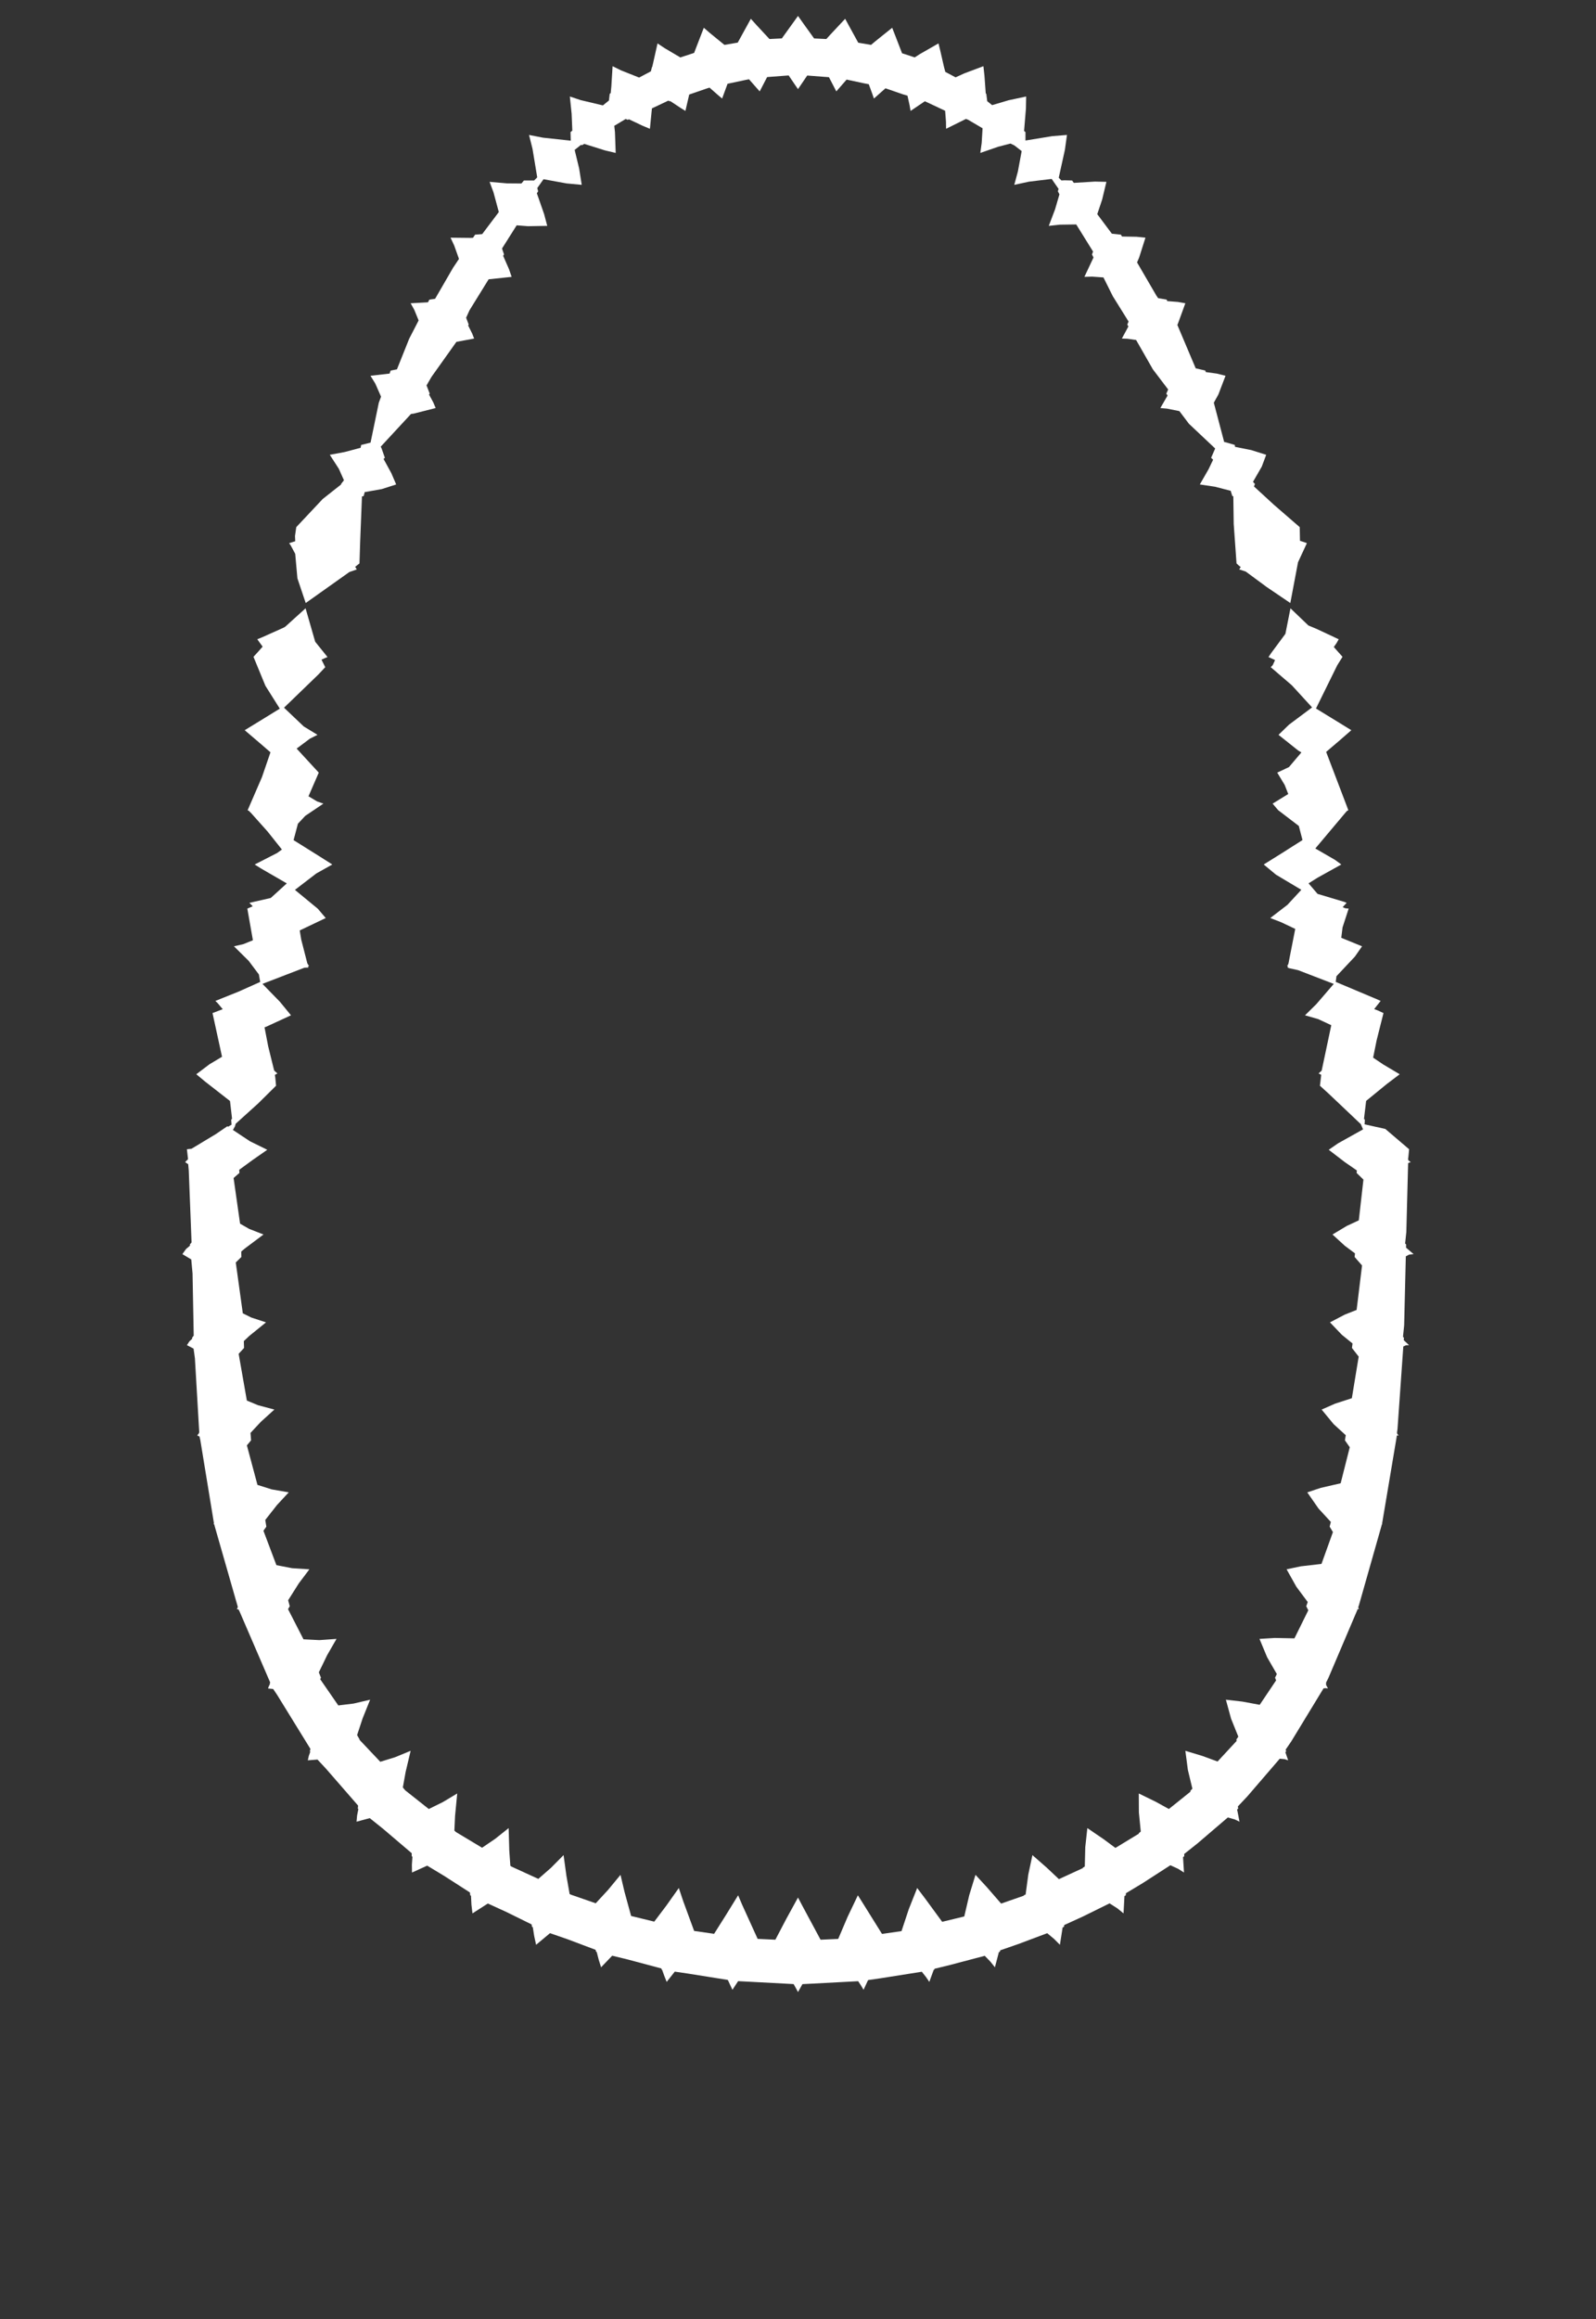 <svg width="43.79" height="63.59" xmlns="http://www.w3.org/2000/svg" xmlns:svg="http://www.w3.org/2000/svg" xmlns:xlink="http://www.w3.org/1999/xlink" xmlns:slic3r="http://slic3r.org/namespaces/slic3r"><rect width="100%" height="100%" fill="#333333" stroke="none"/><g xmlns="http://www.w3.org/2000/svg" slic3r:z="8.255e-006" id="layer24">
    <polygon style="fill: white" points="22.034,0.633 22.337,1.054 22.672,1.07 22.788,0.943 23.189,0.515 23.301,0.721 23.548,1.171 23.899,1.231 24.017,1.132 24.479,0.761 24.562,0.974 24.75,1.46 25.097,1.574 25.239,1.483 25.75,1.19 25.805,1.417 25.899,1.829 25.937,1.971 26.219,2.121 26.457,2.012 26.982,1.815 27.011,2.076 27.046,2.562 27.061,2.57 27.087,2.775 27.221,2.883 27.672,2.749 28.155,2.646 28.149,2.973 28.098,3.591 28.136,3.622 28.136,3.853 28.87,3.733 29.275,3.7 29.218,4.108 29.049,4.873 29.122,4.948 29.214,4.944 29.415,4.949 29.463,5.014 30.04,4.979 30.357,4.986 30.24,5.472 30.106,5.872 30.506,6.407 30.755,6.434 30.785,6.485 31.185,6.492 31.428,6.517 31.255,7.061 31.198,7.195 31.725,8.1 31.775,8.174 32.009,8.215 32.027,8.256 32.32,8.279 32.523,8.315 32.316,8.882 32.303,8.908 32.807,10.099 33.071,10.16 33.082,10.202 33.384,10.243 33.625,10.303 33.43,10.814 33.304,11.042 33.588,12.119 33.635,12.128 33.88,12.2 33.885,12.251 34.332,12.341 34.741,12.47 34.62,12.793 34.379,13.211 34.433,13.271 34.405,13.337 34.956,13.843 35.661,14.453 35.668,14.828 35.794,14.869 35.857,14.893 35.614,15.417 35.403,16.534 34.756,16.096 34.18,15.671 34.039,15.624 34.001,15.613 34.042,15.546 33.987,15.504 33.927,15.448 33.85,14.367 33.839,13.607 33.811,13.6 33.767,13.457 33.335,13.345 32.92,13.283 33.162,12.861 33.285,12.604 33.23,12.553 33.341,12.297 32.621,11.619 32.359,11.272 32.019,11.204 31.837,11.188 32.036,10.843 32,10.795 32.051,10.679 31.632,10.127 31.172,9.322 30.931,9.288 30.781,9.283 30.96,8.951 30.93,8.899 30.965,8.816 30.532,8.121 30.276,7.607 29.967,7.585 29.753,7.591 30.003,7.06 29.961,6.976 29.991,6.898 29.529,6.154 29.082,6.16 28.776,6.193 28.948,5.74 29.068,5.328 29.025,5.245 29.044,5.179 28.855,4.906 28.234,4.981 27.829,5.068 27.928,4.702 28.032,4.142 27.83,3.986 27.726,3.936 27.389,4.023 26.897,4.193 26.935,3.919 26.959,3.517 26.563,3.284 26.503,3.261 25.958,3.531 25.955,3.336 25.932,3.037 25.376,2.776 24.984,3.041 24.957,2.889 24.899,2.623 24.776,2.587 24.295,2.421 23.978,2.702 23.932,2.569 23.837,2.309 23.7,2.283 23.229,2.182 22.946,2.506 22.88,2.378 22.744,2.116 22.645,2.109 22.148,2.071 21.895,2.444 21.811,2.322 21.639,2.069 21.565,2.074 21.048,2.113 20.844,2.506 20.749,2.399 20.551,2.174 20.461,2.191 19.962,2.297 19.813,2.702 19.704,2.61 19.468,2.403 19.404,2.422 18.91,2.592 18.806,3.041 18.671,2.957 18.389,2.771 18.371,2.778 18.339,2.758 17.887,2.972 17.832,3.531 17.638,3.451 17.255,3.27 17.223,3.286 17.167,3.262 16.854,3.45 16.873,3.621 16.893,4.193 16.597,4.123 16.031,3.945 15.971,3.981 15.94,3.973 15.767,4.11 15.89,4.619 15.961,5.068 15.544,5.029 14.913,4.914 14.742,5.155 14.765,5.245 14.73,5.3 14.93,5.873 15.015,6.193 14.485,6.202 14.176,6.178 13.774,6.814 13.829,6.976 13.805,7.014 13.966,7.381 14.038,7.591 13.407,7.658 12.882,8.507 12.789,8.712 12.86,8.899 12.844,8.922 12.955,9.145 13.009,9.283 12.523,9.373 11.838,10.335 11.703,10.567 11.791,10.795 11.771,10.816 11.89,11.037 11.953,11.188 11.35,11.341 11.277,11.35 10.445,12.248 10.466,12.285 10.56,12.553 10.523,12.582 10.738,12.975 10.87,13.283 10.475,13.41 10.006,13.493 9.979,13.6 9.931,13.613 9.882,14.856 9.863,15.448 9.745,15.541 9.775,15.59 9.789,15.613 9.586,15.684 8.388,16.534 8.16,15.856 8.1,15.185 7.977,14.955 7.933,14.893 8.1,14.84 8.094,14.695 8.129,14.453 8.854,13.682 9.362,13.281 9.357,13.271 9.437,13.168 9.297,12.854 9.049,12.47 9.457,12.394 9.894,12.278 9.91,12.2 10.167,12.136 10.393,11.044 10.455,10.876 10.298,10.519 10.165,10.303 10.689,10.243 10.719,10.16 10.891,10.127 11.226,9.29 11.486,8.786 11.367,8.495 11.267,8.315 11.742,8.289 11.781,8.215 11.938,8.193 12.429,7.345 12.593,7.099 12.463,6.734 12.362,6.517 12.924,6.523 12.979,6.519 13.035,6.434 13.23,6.419 13.686,5.814 13.54,5.273 13.433,4.986 13.912,5.028 14.307,5.031 14.375,4.949 14.655,4.949 14.74,4.863 14.61,4.078 14.515,3.7 14.899,3.775 15.66,3.857 15.654,3.622 15.703,3.581 15.684,3.119 15.635,2.646 15.929,2.744 16.542,2.89 16.708,2.755 16.729,2.57 16.756,2.555 16.774,2.364 16.808,1.815 17.034,1.927 17.536,2.127 17.858,1.956 17.888,1.838 17.895,1.836 17.912,1.764 18.041,1.19 18.231,1.317 18.667,1.575 19.045,1.451 19.095,1.32 19.311,0.761 19.482,0.909 19.877,1.231 20.242,1.168 20.315,1.035 20.601,0.515 20.758,0.689 21.112,1.07 21.452,1.053 21.554,0.911 21.895,0.437" slic3r:type="contour"/>
    <polygon style="fill: white" points="8.648,17.595 8.986,18.015 8.911,18.046 8.821,18.087 8.924,18.293 8.736,18.493 7.793,19.404 8.334,19.918 8.711,20.148 8.504,20.252 8.139,20.525 8.746,21.184 8.464,21.833 8.701,21.974 8.873,22.034 8.375,22.37 8.174,22.585 8.055,23.035 8.779,23.488 9.118,23.703 8.68,23.948 8.092,24.399 8.72,24.916 8.937,25.171 8.224,25.511 8.265,25.762 8.432,26.413 8.447,26.434 8.449,26.447 8.472,26.473 8.479,26.484 8.453,26.494 8.462,26.528 8.352,26.533 7.201,26.976 7.679,27.466 7.984,27.838 7.304,28.151 7.258,28.168 7.358,28.687 7.52,29.344 7.524,29.346 7.525,29.356 7.582,29.406 7.612,29.432 7.542,29.471 7.554,29.553 7.574,29.769 7.089,30.249 6.466,30.812 6.447,30.882 6.391,30.982 6.859,31.292 7.333,31.525 6.93,31.806 6.563,32.074 6.569,32.159 6.409,32.299 6.587,33.551 6.836,33.694 7.23,33.848 6.719,34.231 6.619,34.315 6.623,34.464 6.469,34.615 6.662,36.009 6.896,36.125 7.299,36.257 6.841,36.628 6.69,36.77 6.696,36.959 6.548,37.119 6.773,38.401 7.081,38.529 7.528,38.648 7.158,38.983 6.873,39.288 6.889,39.491 6.774,39.63 7.064,40.713 7.452,40.836 7.922,40.918 7.6,41.265 7.278,41.675 7.308,41.858 7.228,41.971 7.584,42.914 8.013,42.997 8.489,43.028 8.198,43.414 7.906,43.876 7.95,44.04 7.903,44.12 8.327,44.947 8.763,44.969 9.233,44.936 8.976,45.382 8.748,45.853 8.806,45.999 8.786,46.042 9.282,46.76 9.701,46.709 10.155,46.603 9.948,47.119 9.798,47.573 9.868,47.696 9.865,47.704 10.434,48.305 10.84,48.18 11.267,48.004 11.13,48.581 11.053,49.008 11.117,49.087 11.765,49.6 12.149,49.411 12.545,49.174 12.486,49.787 12.467,50.192 12.511,50.232 13.227,50.662 13.589,50.416 13.956,50.123 13.973,50.737 14.003,51.157 14.034,51.179 14.77,51.516 15.117,51.213 15.463,50.864 15.541,51.43 15.629,51.931 15.666,51.949 16.345,52.185 16.684,51.818 17.025,51.405 17.135,51.872 17.316,52.533 17.951,52.688 18.285,52.246 18.625,51.766 18.744,52.122 19.045,52.943 19.593,53.022 19.918,52.507 20.252,51.966 20.366,52.233 20.788,53.161 21.274,53.184 21.576,52.608 21.895,52.027 22.013,52.251 22.514,53.184 22.998,53.162 23.256,52.557 23.538,51.966 23.693,52.212 24.2,53.025 24.735,52.948 24.935,52.345 25.165,51.766 25.388,52.061 25.851,52.693 26.457,52.546 26.594,51.96 26.765,51.405 27.076,51.742 27.468,52.193 28.088,51.978 28.09,51.967 28.14,51.944 28.214,51.395 28.327,50.864 28.721,51.209 29.054,51.523 29.712,51.22 29.713,51.207 29.764,51.177 29.777,50.645 29.834,50.123 30.28,50.427 30.604,50.667 31.246,50.277 31.246,50.262 31.3,50.219 31.248,49.695 31.245,49.174 31.716,49.404 32.071,49.6 32.663,49.125 32.66,49.102 32.716,49.043 32.592,48.528 32.523,48.004 32.995,48.147 33.407,48.298 33.931,47.732 33.922,47.696 33.976,47.616 33.777,47.122 33.635,46.603 34.088,46.655 34.563,46.743 35.013,46.073 34.984,45.999 35.033,45.9 34.767,45.439 34.557,44.936 34.978,44.91 35.516,44.921 35.896,44.152 35.84,44.04 35.881,43.925 35.568,43.505 35.301,43.028 35.689,42.946 36.258,42.88 36.572,42.007 36.482,41.858 36.515,41.729 36.177,41.362 35.868,40.918 36.237,40.795 36.784,40.669 37.034,39.681 36.901,39.491 36.924,39.351 36.592,39.048 36.262,38.648 36.634,38.485 37.091,38.337 37.279,37.196 37.094,36.959 37.11,36.836 36.816,36.597 36.491,36.257 36.898,36.044 37.222,35.916 37.371,34.697 37.167,34.464 37.178,34.366 36.899,34.158 36.56,33.848 36.954,33.612 37.282,33.46 37.409,32.343 37.221,32.159 37.23,32.093 36.894,31.86 36.457,31.525 36.713,31.348 37.398,30.966 37.337,30.822 36.462,29.993 36.216,29.769 36.251,29.47 36.21,29.447 36.178,29.432 36.263,29.356 36.527,28.109 36.168,27.942 35.806,27.838 36.116,27.533 36.595,26.977 35.616,26.6 35.375,26.547 35.328,26.528 35.334,26.488 35.311,26.484 35.34,26.455 35.343,26.434 35.351,26.423 35.538,25.469 35.142,25.282 34.853,25.171 35.325,24.808 35.705,24.397 35.009,23.982 34.673,23.703 35.156,23.402 35.737,23.033 35.636,22.646 35.069,22.213 34.917,22.034 35.346,21.771 35.249,21.523 35.044,21.184 35.366,21.032 35.707,20.63 35.623,20.581 35.079,20.148 35.367,19.869 36,19.396 35.445,18.79 34.866,18.293 34.921,18.236 34.984,18.098 34.804,18.015 34.882,17.9 35.268,17.379 35.407,16.679 35.898,17.149 36.132,17.247 36.731,17.528 36.67,17.635 36.596,17.74 36.835,18.009 36.691,18.24 36.107,19.426 36.677,19.775 37.077,20.021 36.758,20.299 36.386,20.616 36.969,22.146 36.995,22.217 36.963,22.23 36.927,22.268 36.089,23.264 36.627,23.575 36.802,23.703 36.149,24.066 35.903,24.22 36.151,24.509 36.893,24.731 36.948,24.755 36.839,24.873 36.912,24.903 37.004,24.912 36.836,25.428 36.801,25.713 37.371,25.946 37.175,26.228 36.669,26.766 36.649,26.922 37.772,27.395 37.881,27.444 37.704,27.667 37.818,27.711 37.959,27.777 37.771,28.524 37.675,28.999 37.956,29.188 38.404,29.454 38.05,29.722 37.483,30.185 37.424,30.68 37.447,30.697 37.445,30.769 37.44,30.827 38.01,30.954 38.662,31.51 38.643,31.714 38.633,31.781 38.638,31.784 38.637,31.809 38.709,31.864 38.668,31.874 38.635,31.894 38.586,33.78 38.553,34.094 38.58,34.12 38.578,34.209 38.786,34.386 38.664,34.398 38.572,34.447 38.526,36.34 38.494,36.652 38.52,36.68 38.515,36.745 38.661,36.882 38.575,36.885 38.503,36.919 38.344,39.18 38.329,39.287 38.338,39.298 38.335,39.315 38.377,39.36 38.327,39.36 37.925,41.751 37.92,41.772 37.922,41.775 37.921,41.778 37.93,41.789 37.918,41.788 37.286,44.011 37.266,44.068 37.27,44.075 37.267,44.084 37.29,44.119 37.253,44.116 36.451,45.999 36.38,46.143 36.39,46.167 36.379,46.186 36.435,46.296 36.384,46.287 36.315,46.291 35.431,47.743 35.275,47.972 35.289,48.018 35.267,48.043 35.344,48.265 35.249,48.234 35.113,48.221 34.226,49.251 33.964,49.529 33.973,49.588 33.943,49.613 34.009,49.948 33.875,49.884 33.688,49.832 32.861,50.539 32.491,50.833 32.493,50.896 32.459,50.918 32.486,51.342 32.326,51.24 32.112,51.142 31.353,51.632 30.893,51.909 30.887,51.969 30.852,51.987 30.827,52.462 30.659,52.325 30.444,52.187 29.711,52.548 29.201,52.781 29.191,52.833 29.156,52.846 29.081,53.323 28.923,53.164 28.733,53.005 27.941,53.302 27.445,53.474 27.433,53.516 27.407,53.522 27.298,53.94 27.171,53.782 27.019,53.625 26.068,53.876 25.642,53.98 25.631,54.009 25.618,54.011 25.498,54.34 25.404,54.203 25.292,54.062 24.16,54.241 23.82,54.29 23.812,54.307 23.809,54.308 23.694,54.557 23.626,54.443 23.546,54.321 22.301,54.387 22.017,54.401 21.895,54.619 21.84,54.516 21.775,54.4 20.549,54.335 20.252,54.32 20.096,54.557 20.038,54.433 19.98,54.307 19.979,54.307 19.968,54.286 18.869,54.111 18.514,54.059 18.292,54.34 18.227,54.177 18.167,54.01 18.159,54.008 18.144,53.971 17.224,53.726 16.797,53.622 16.492,53.94 16.427,53.732 16.372,53.519 16.357,53.516 16.34,53.46 15.578,53.173 15.091,53.004 14.709,53.323 14.657,53.085 14.619,52.84 14.599,52.833 14.584,52.763 13.897,52.425 13.386,52.191 12.963,52.462 12.935,52.223 12.923,51.978 12.903,51.969 12.893,51.888 12.185,51.433 11.721,51.153 11.304,51.342 11.301,51.128 11.316,50.907 11.297,50.896 11.296,50.811 10.506,50.139 10.145,49.85 9.782,49.948 9.798,49.776 9.833,49.601 9.817,49.588 9.826,49.507 8.943,48.493 8.711,48.244 8.446,48.265 8.472,48.147 8.513,48.03 8.501,48.018 8.517,47.952 7.604,46.471 7.495,46.309 7.355,46.296 7.375,46.235 7.406,46.176 7.4,46.167 7.413,46.13 6.577,44.193 6.546,44.13 6.5,44.119 6.512,44.092 6.526,44.062 5.876,41.794 5.86,41.789 5.865,41.78 5.871,41.77 5.495,39.479 5.473,39.386 5.413,39.36 5.432,39.329 5.454,39.305 5.453,39.298 5.467,39.277 5.348,37.245 5.311,36.977 5.129,36.882 5.196,36.778 5.274,36.706 5.27,36.68 5.315,36.621 5.283,34.915 5.248,34.532 5.004,34.386 5.106,34.244 5.213,34.154 5.21,34.12 5.256,34.066 5.179,32.092 5.164,31.921 5.081,31.864 5.118,31.821 5.153,31.794 5.152,31.784 5.159,31.777 5.128,31.51 5.254,31.497 5.919,31.097 6.238,30.88 6.258,30.893 6.353,30.837 6.343,30.697 6.367,30.677 6.311,30.188 5.625,29.653 5.386,29.454 5.748,29.18 6.092,28.975 5.831,27.777 6.111,27.67 5.967,27.499 5.909,27.444 6.536,27.193 7.139,26.923 7.103,26.718 6.824,26.346 6.419,25.946 6.677,25.887 6.939,25.78 6.786,24.912 6.934,24.849 6.876,24.788 6.842,24.755 7.429,24.621 7.869,24.221 7.166,23.815 6.988,23.703 7.602,23.389 7.735,23.293 7.341,22.798 6.876,22.278 6.867,22.272 6.828,22.231 6.806,22.222 6.794,22.216 7.187,21.309 7.421,20.627 7.133,20.378 6.714,20.021 7.1,19.785 7.677,19.43 7.282,18.803 6.955,18.009 7.073,17.88 7.206,17.73 7.059,17.528 7.202,17.469 7.754,17.222 7.824,17.186 7.832,17.178 8.384,16.679" slic3r:type="contour"/>
  </g></svg>